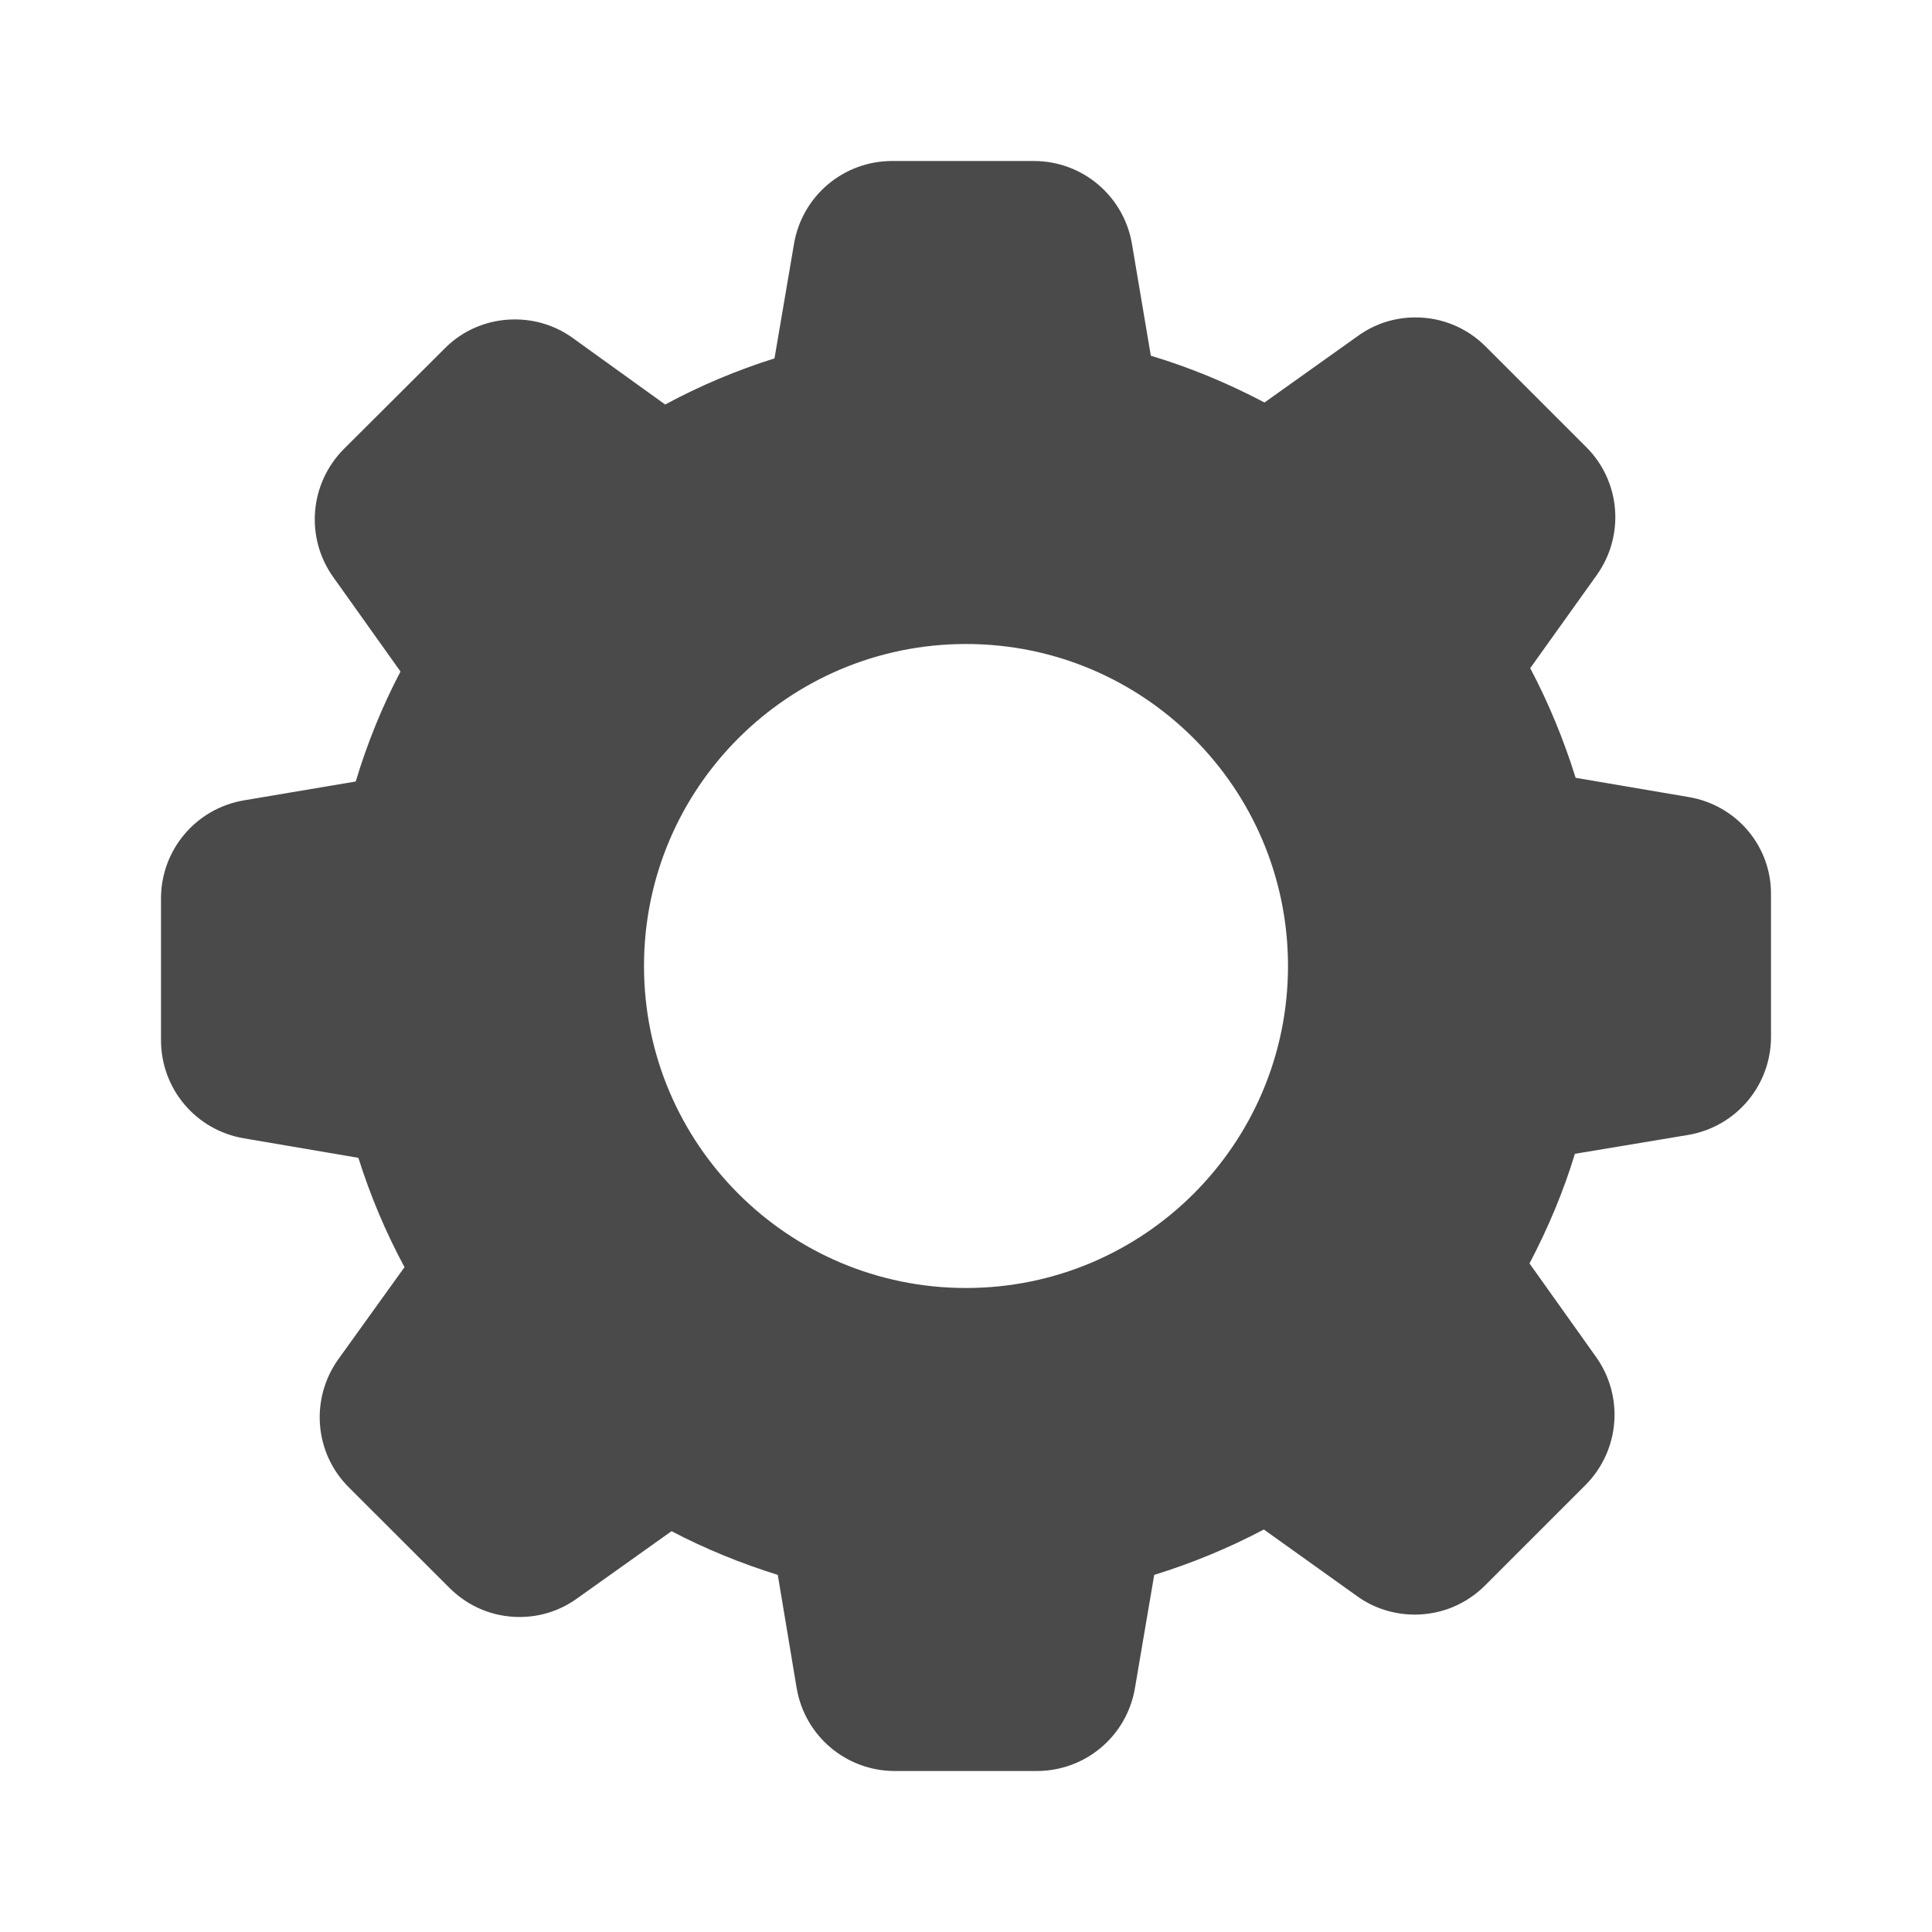 <svg width="24" height="24" viewBox="0 0 24 24" fill="none" xmlns="http://www.w3.org/2000/svg">
<path fill-rule="evenodd" clip-rule="evenodd" d="M20.976 9.901C21.574 10.001 22.008 10.515 22 11.12V12.88C22 13.485 21.565 13.999 20.968 14.099L19.564 14.333C19.422 14.801 19.23 15.257 19 15.695L19.827 16.857C20.178 17.35 20.12 18.023 19.694 18.449L18.449 19.694C18.215 19.928 17.905 20.057 17.575 20.057C17.316 20.057 17.066 19.978 16.857 19.827L15.7 19C15.265 19.23 14.81 19.418 14.338 19.564L14.099 20.968C13.999 21.566 13.485 22 12.879 22H11.116C10.511 22 9.997 21.566 9.896 20.968L9.662 19.564C9.207 19.422 8.764 19.242 8.342 19.021L7.168 19.857C6.959 20.007 6.713 20.087 6.454 20.087C6.124 20.087 5.814 19.957 5.581 19.723L4.335 18.478C3.905 18.052 3.851 17.379 4.202 16.886L5.025 15.741C4.791 15.307 4.599 14.851 4.452 14.383L3.032 14.141C2.435 14.041 2 13.527 2 12.921V11.162C2 10.556 2.435 10.043 3.032 9.942L4.419 9.708C4.561 9.236 4.745 8.781 4.975 8.342L4.139 7.168C3.788 6.675 3.847 6.003 4.273 5.576L5.522 4.331C5.752 4.097 6.065 3.968 6.395 3.968C6.654 3.968 6.905 4.047 7.114 4.198L8.263 5.025C8.697 4.791 9.153 4.599 9.621 4.452L9.863 3.032C9.963 2.435 10.477 2 11.083 2H12.842C13.448 2 13.961 2.435 14.062 3.032L14.296 4.419C14.784 4.565 15.257 4.762 15.708 5L16.869 4.173C17.078 4.022 17.325 3.943 17.584 3.943C17.914 3.943 18.223 4.072 18.457 4.306L19.702 5.551C20.132 5.977 20.187 6.65 19.836 7.143L19.009 8.3C19.238 8.735 19.426 9.19 19.573 9.662L20.976 9.901ZM12 16C9.791 16 8 14.209 8 12C8 9.791 9.791 8 12 8C14.209 8 16 9.791 16 12C16 14.209 14.209 16 12 16Z" fill="#4A4A4A"/>
</svg>
